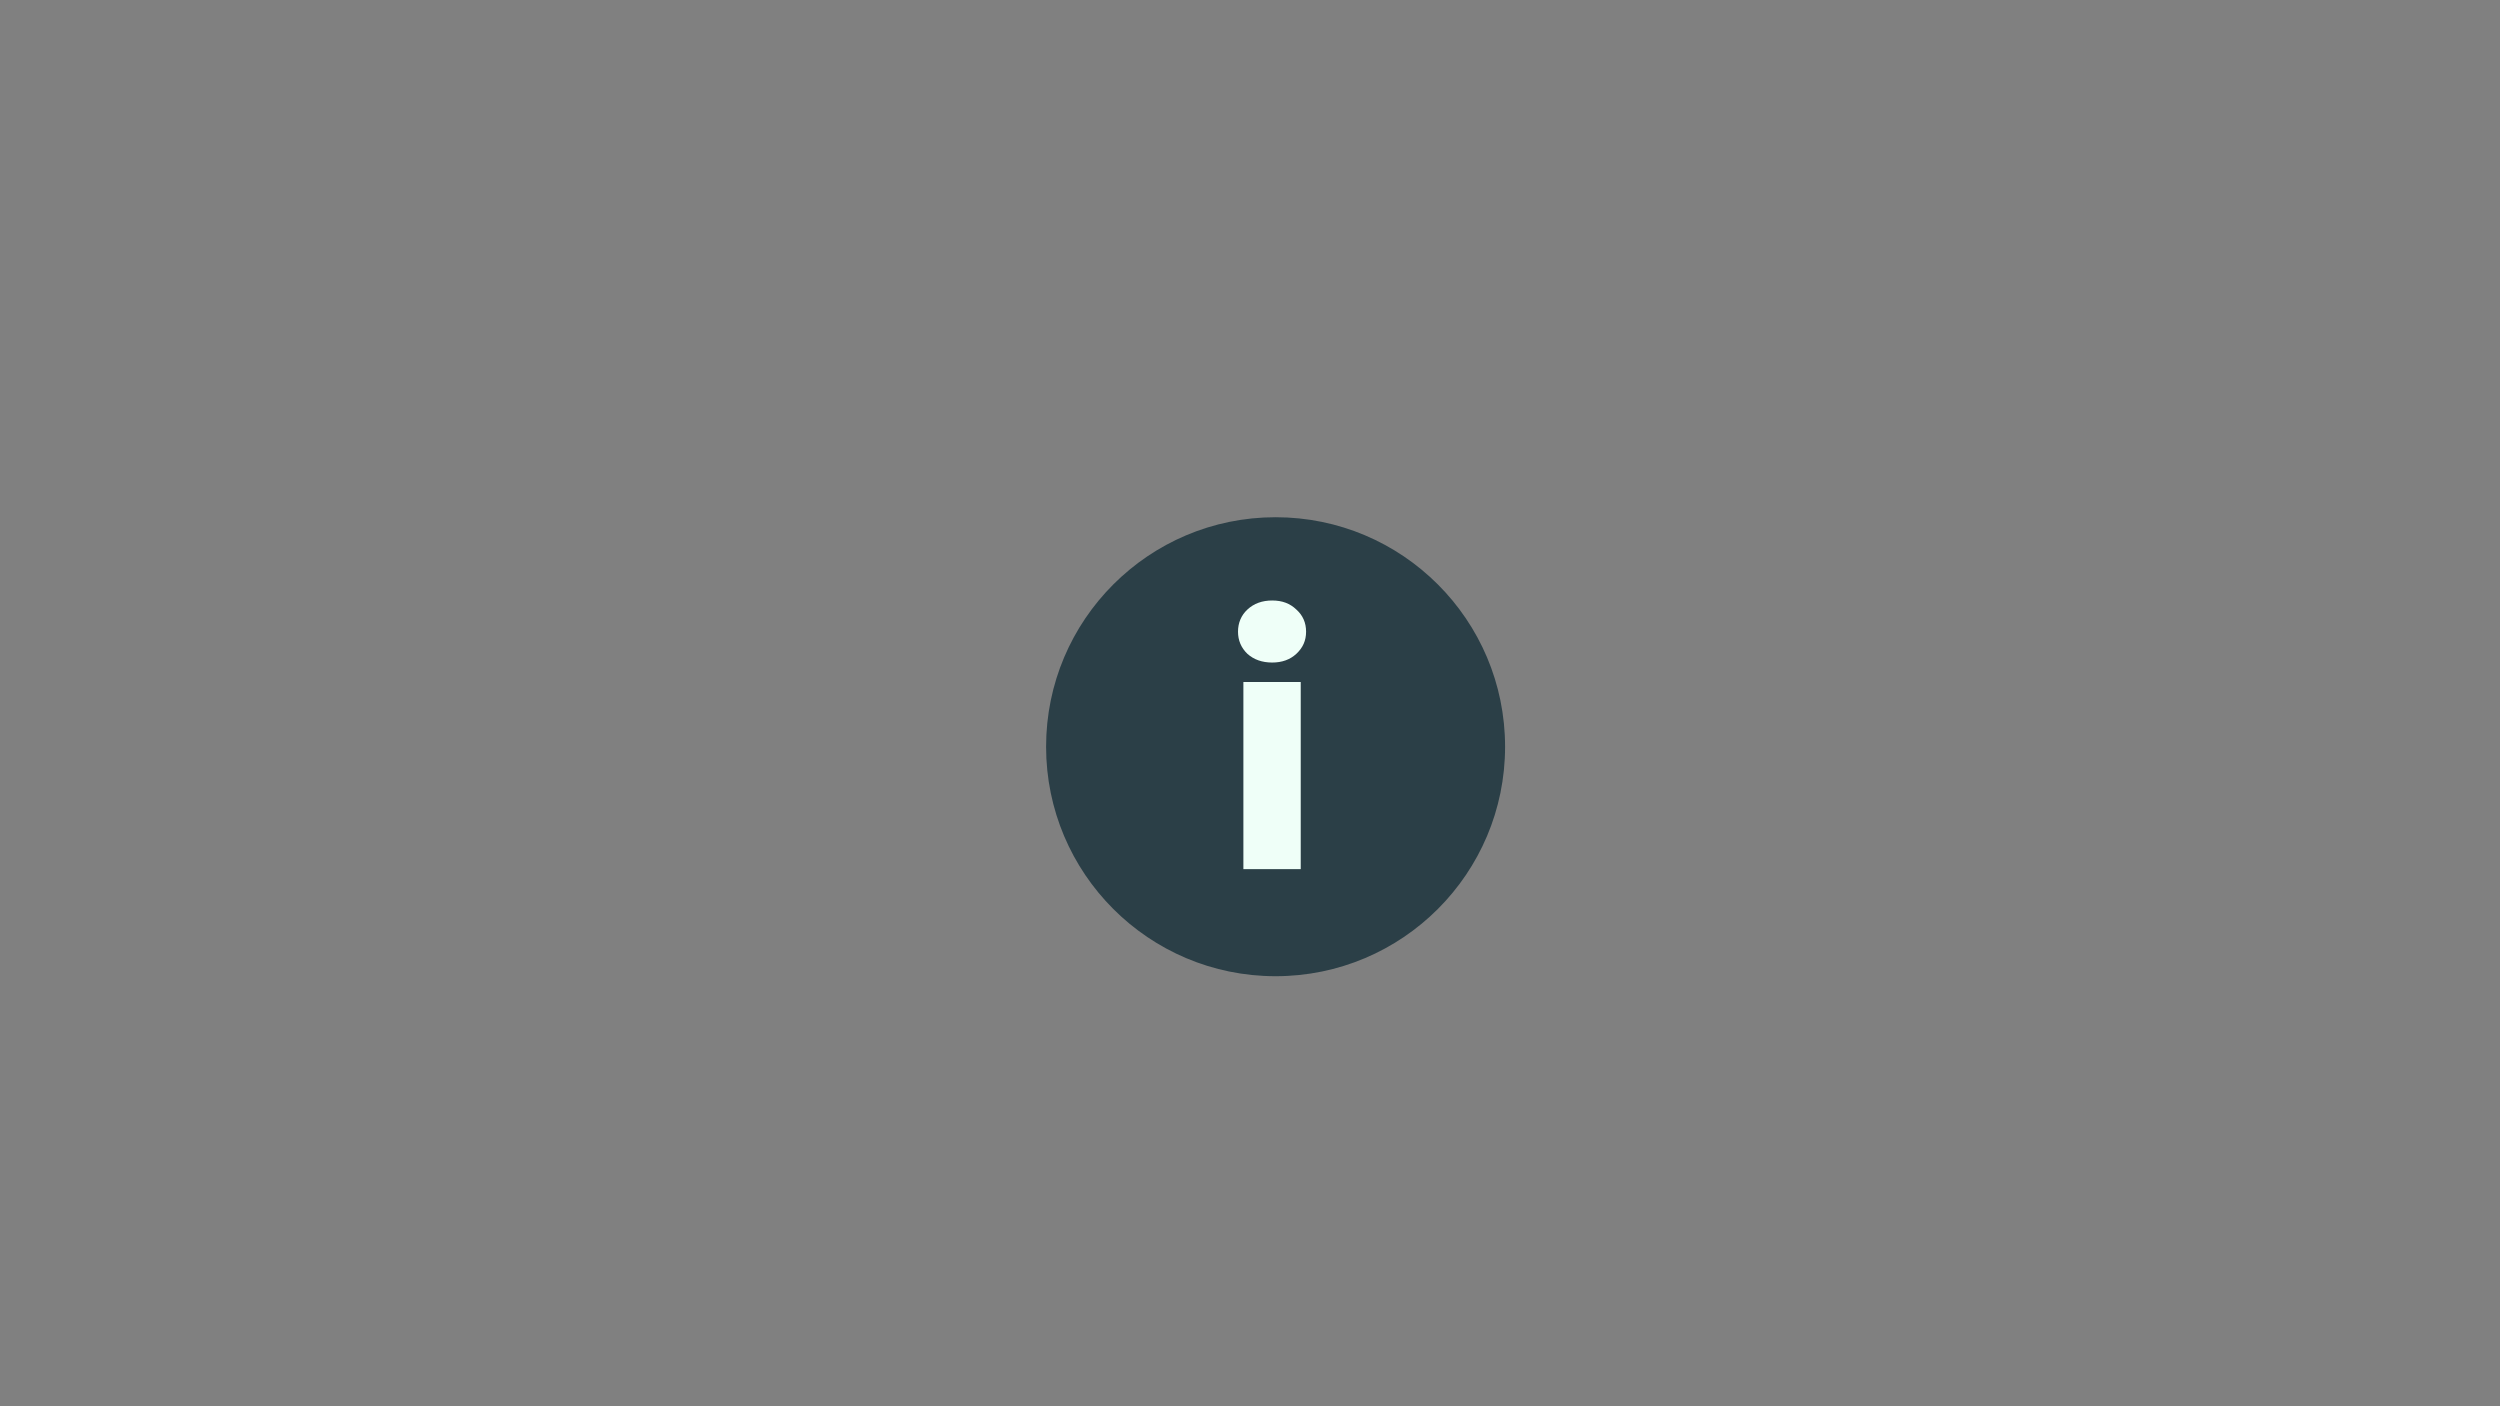 <?xml version="1.0" encoding="UTF-8"?>
<svg id="Layer_6" data-name="Layer 6" xmlns="http://www.w3.org/2000/svg" viewBox="0 0 1920 1080">
  <rect x="0" y="0" width="1920" height="1080" fill="#808080" stroke="none"/>
  <defs>
    <style>
      .cls-1 {
        fill: #effff8;
      }

      .cls-1, .cls-2 {
        stroke-width: 0px;
      }

      .cls-2 {
        fill: #2b3f47;
      }
    </style>
  </defs>
  <circle class="cls-2" cx="979.65" cy="573.48" r="176.25"/>
  <path class="cls-1" d="M977.06,508.83c-7.73,0-14.08-2.23-19.06-6.7-4.81-4.64-7.21-10.3-7.21-17s2.4-12.53,7.21-17c4.98-4.64,11.33-6.95,19.06-6.95s13.74,2.32,18.54,6.95c4.98,4.46,7.47,10.13,7.47,17s-2.49,12.36-7.47,17c-4.81,4.46-10.99,6.7-18.54,6.7ZM998.96,523.77v143.71h-44.04v-143.71h44.04Z"/>
</svg>